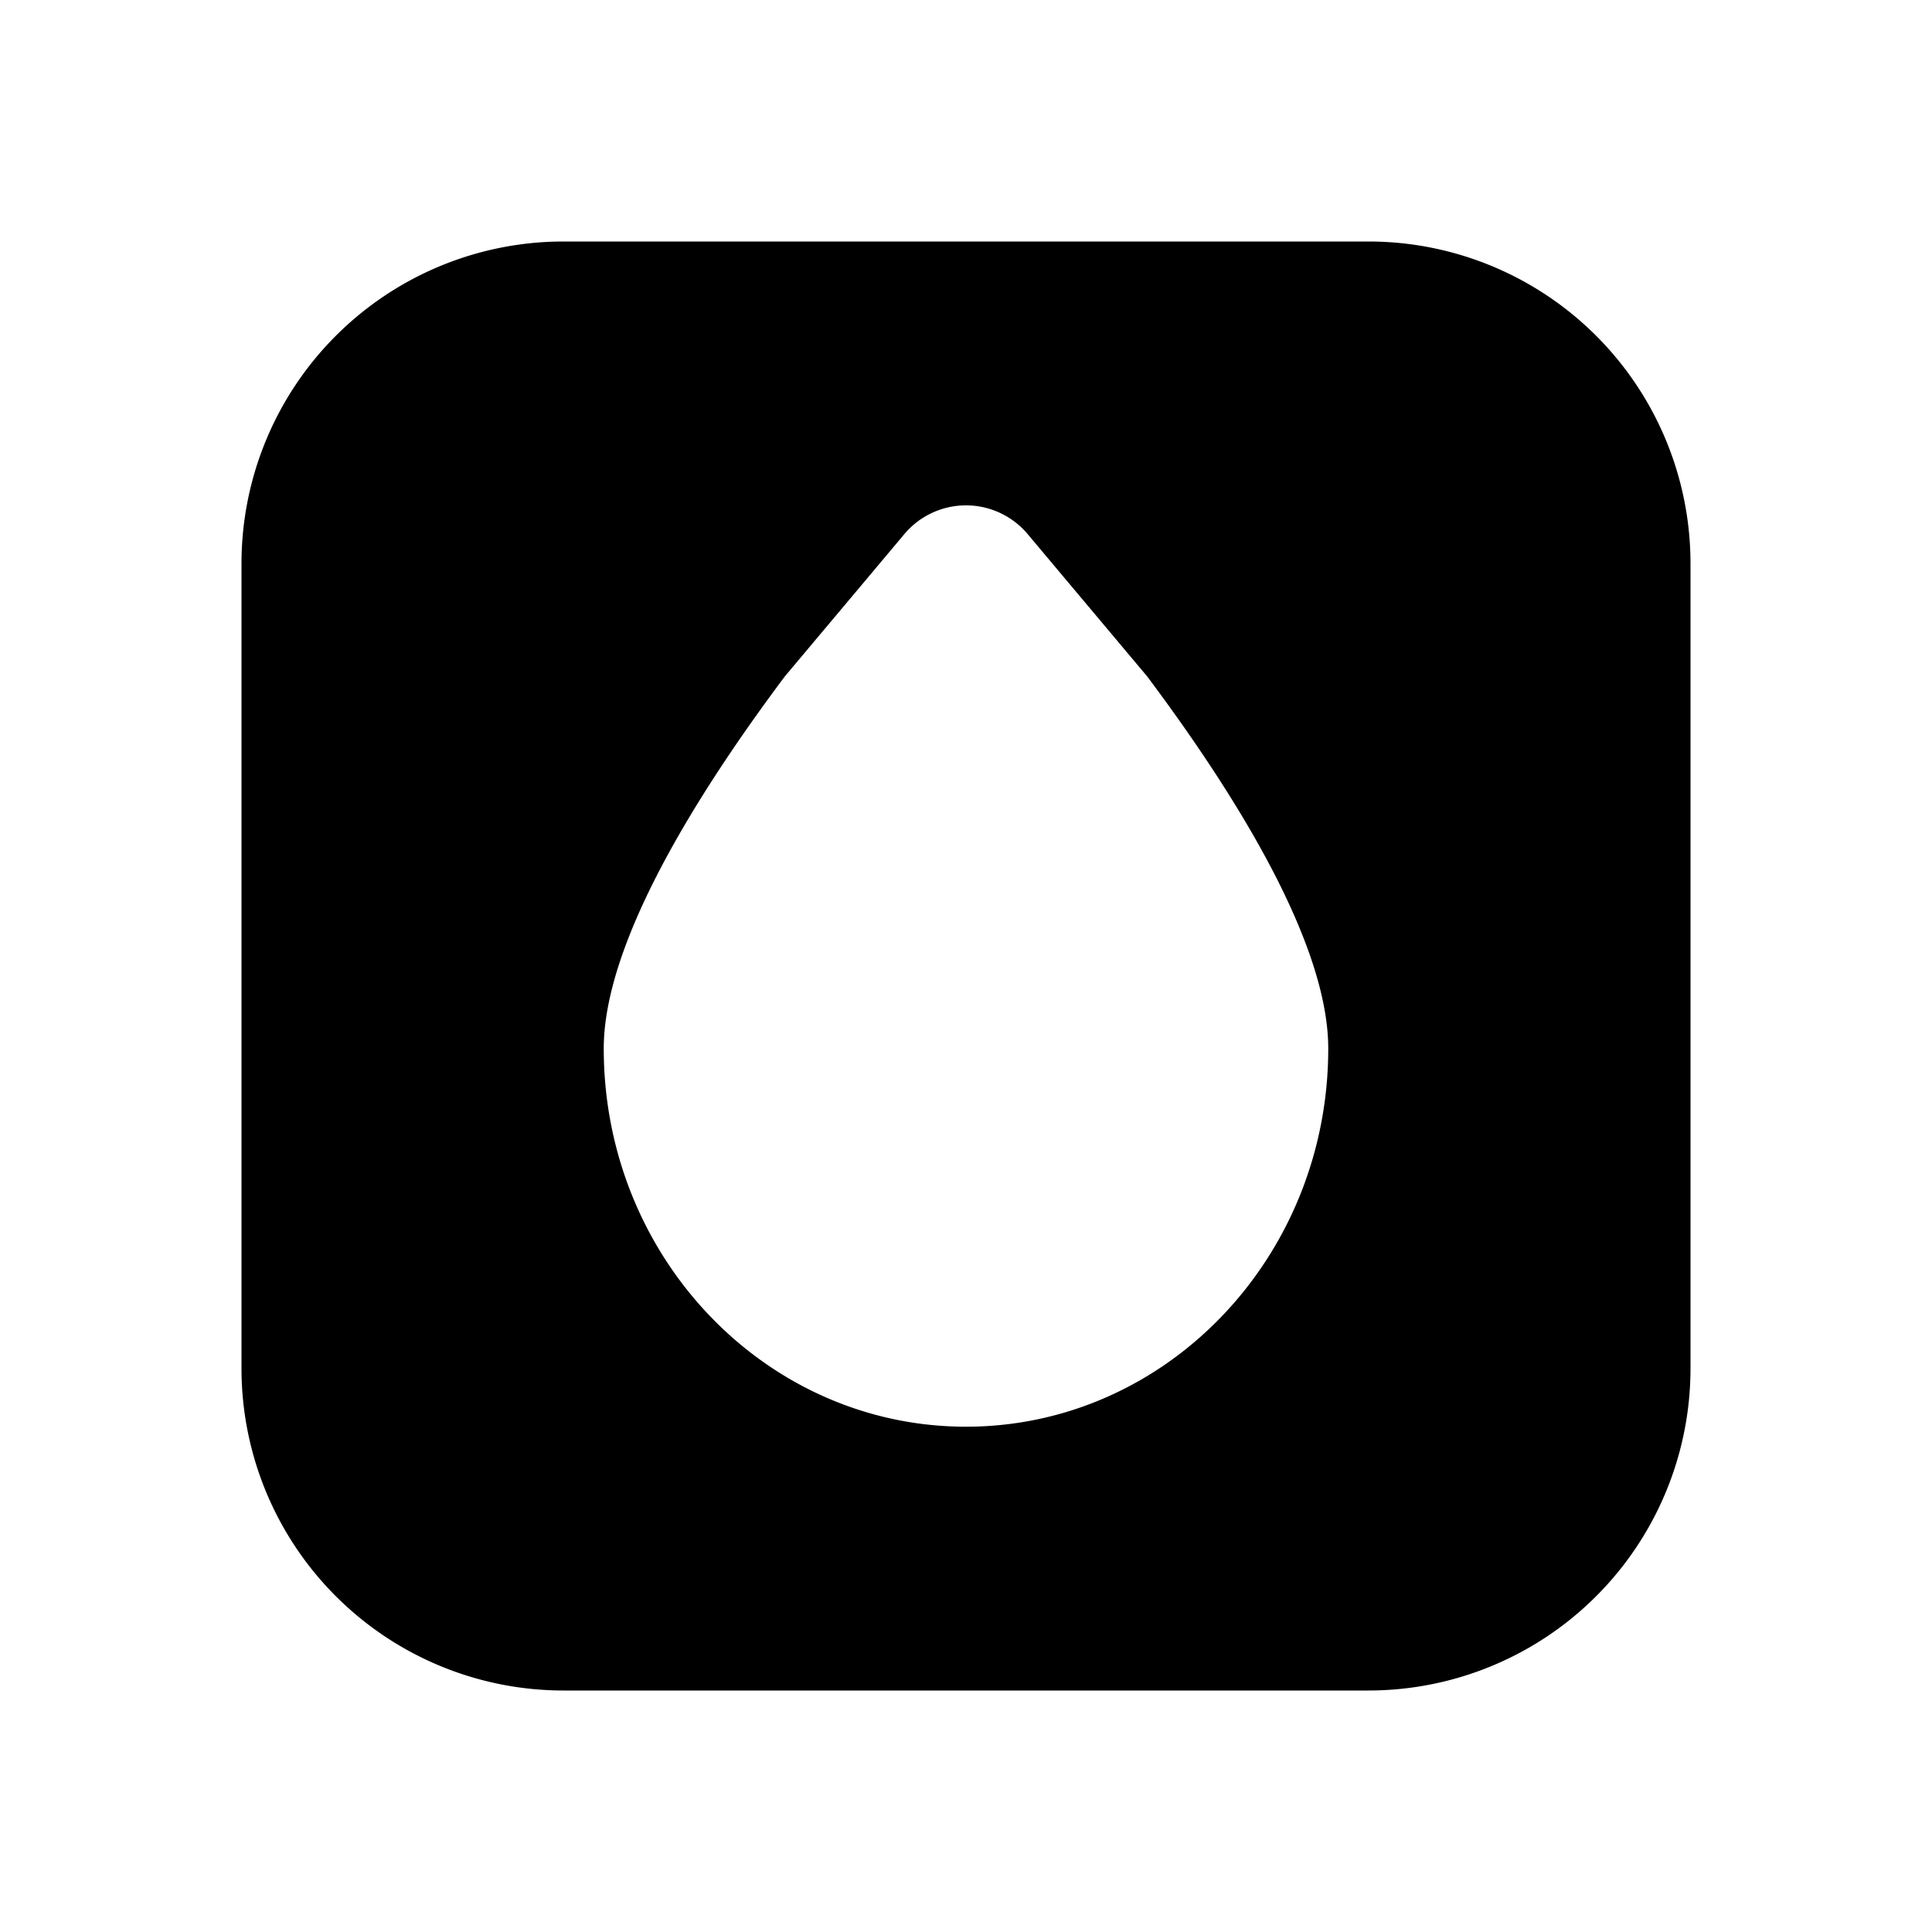 <svg xmlns="http://www.w3.org/2000/svg" width="24" height="24" fill="none" viewBox="0 0 24 24">
  <path fill="#000" d="M17 3a4 4 0 0 1 4 4v10a4 4 0 0 1-4 4H7a4 4 0 0 1-4-4V7a4 4 0 0 1 4-4h10Zm-4.234 3.635a1 1 0 0 0-1.532 0L9.75 8.402C8.625 9.904 7.5 11.73 7.5 13.026c0 2.594 2.015 4.697 4.5 4.697s4.5-2.103 4.5-4.697c0-1.296-1.125-3.122-2.25-4.624l-1.484-1.767Z"/>
</svg>
